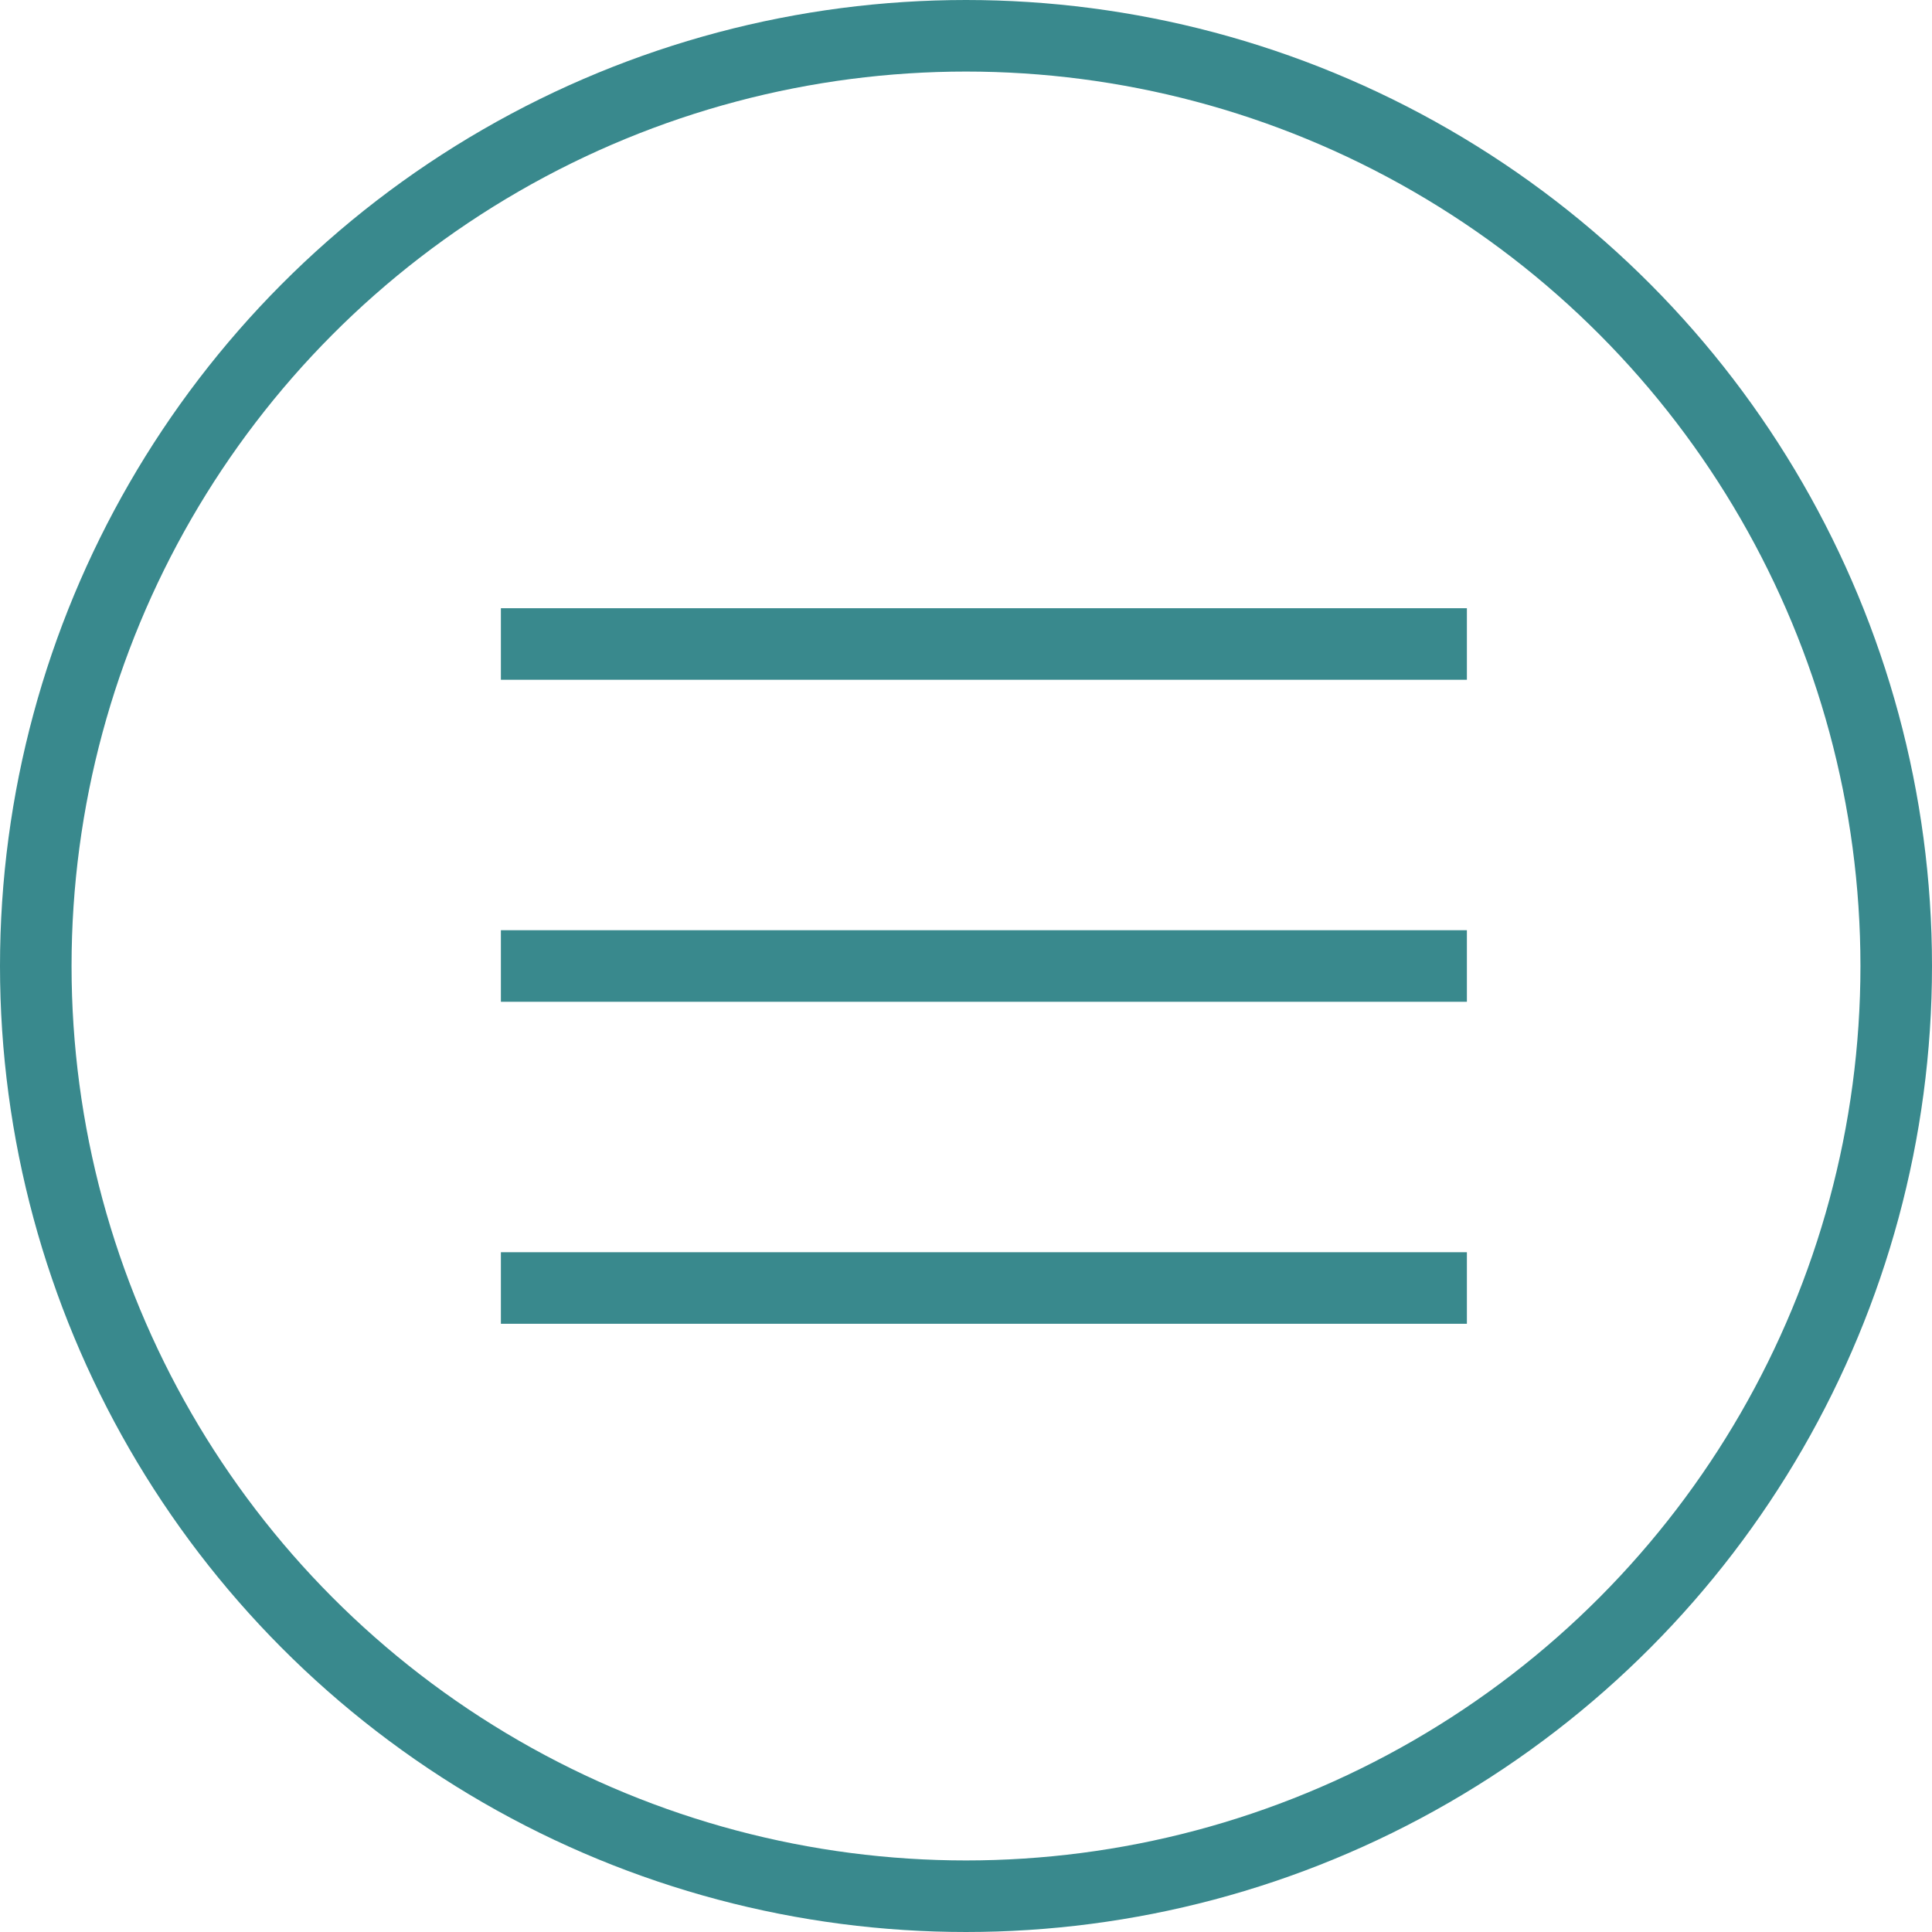 <?xml version="1.0" encoding="utf-8"?>
<!-- Generator: Adobe Illustrator 22.0.1, SVG Export Plug-In . SVG Version: 6.00 Build 0)  -->
<svg version="1.1" id="Layer_1" xmlns="http://www.w3.org/2000/svg" xmlns:xlink="http://www.w3.org/1999/xlink" x="0px" y="0px"
	 viewBox="0 0 54 54" style="enable-background:new 0 0 54 54;" xml:space="preserve">
<style type="text/css">
	.st0{fill:none;stroke:#39898D;stroke-width:2;stroke-miterlimit:10;}
</style>
<circle class="st0" cx="27" cy="27" r="26"/>
<line class="st0" x1="14" y1="27" x2="41" y2="27"/>
<line class="st0" x1="14" y1="36" x2="41" y2="36"/>
<line class="st0" x1="14" y1="18" x2="41" y2="18"/>
</svg>

